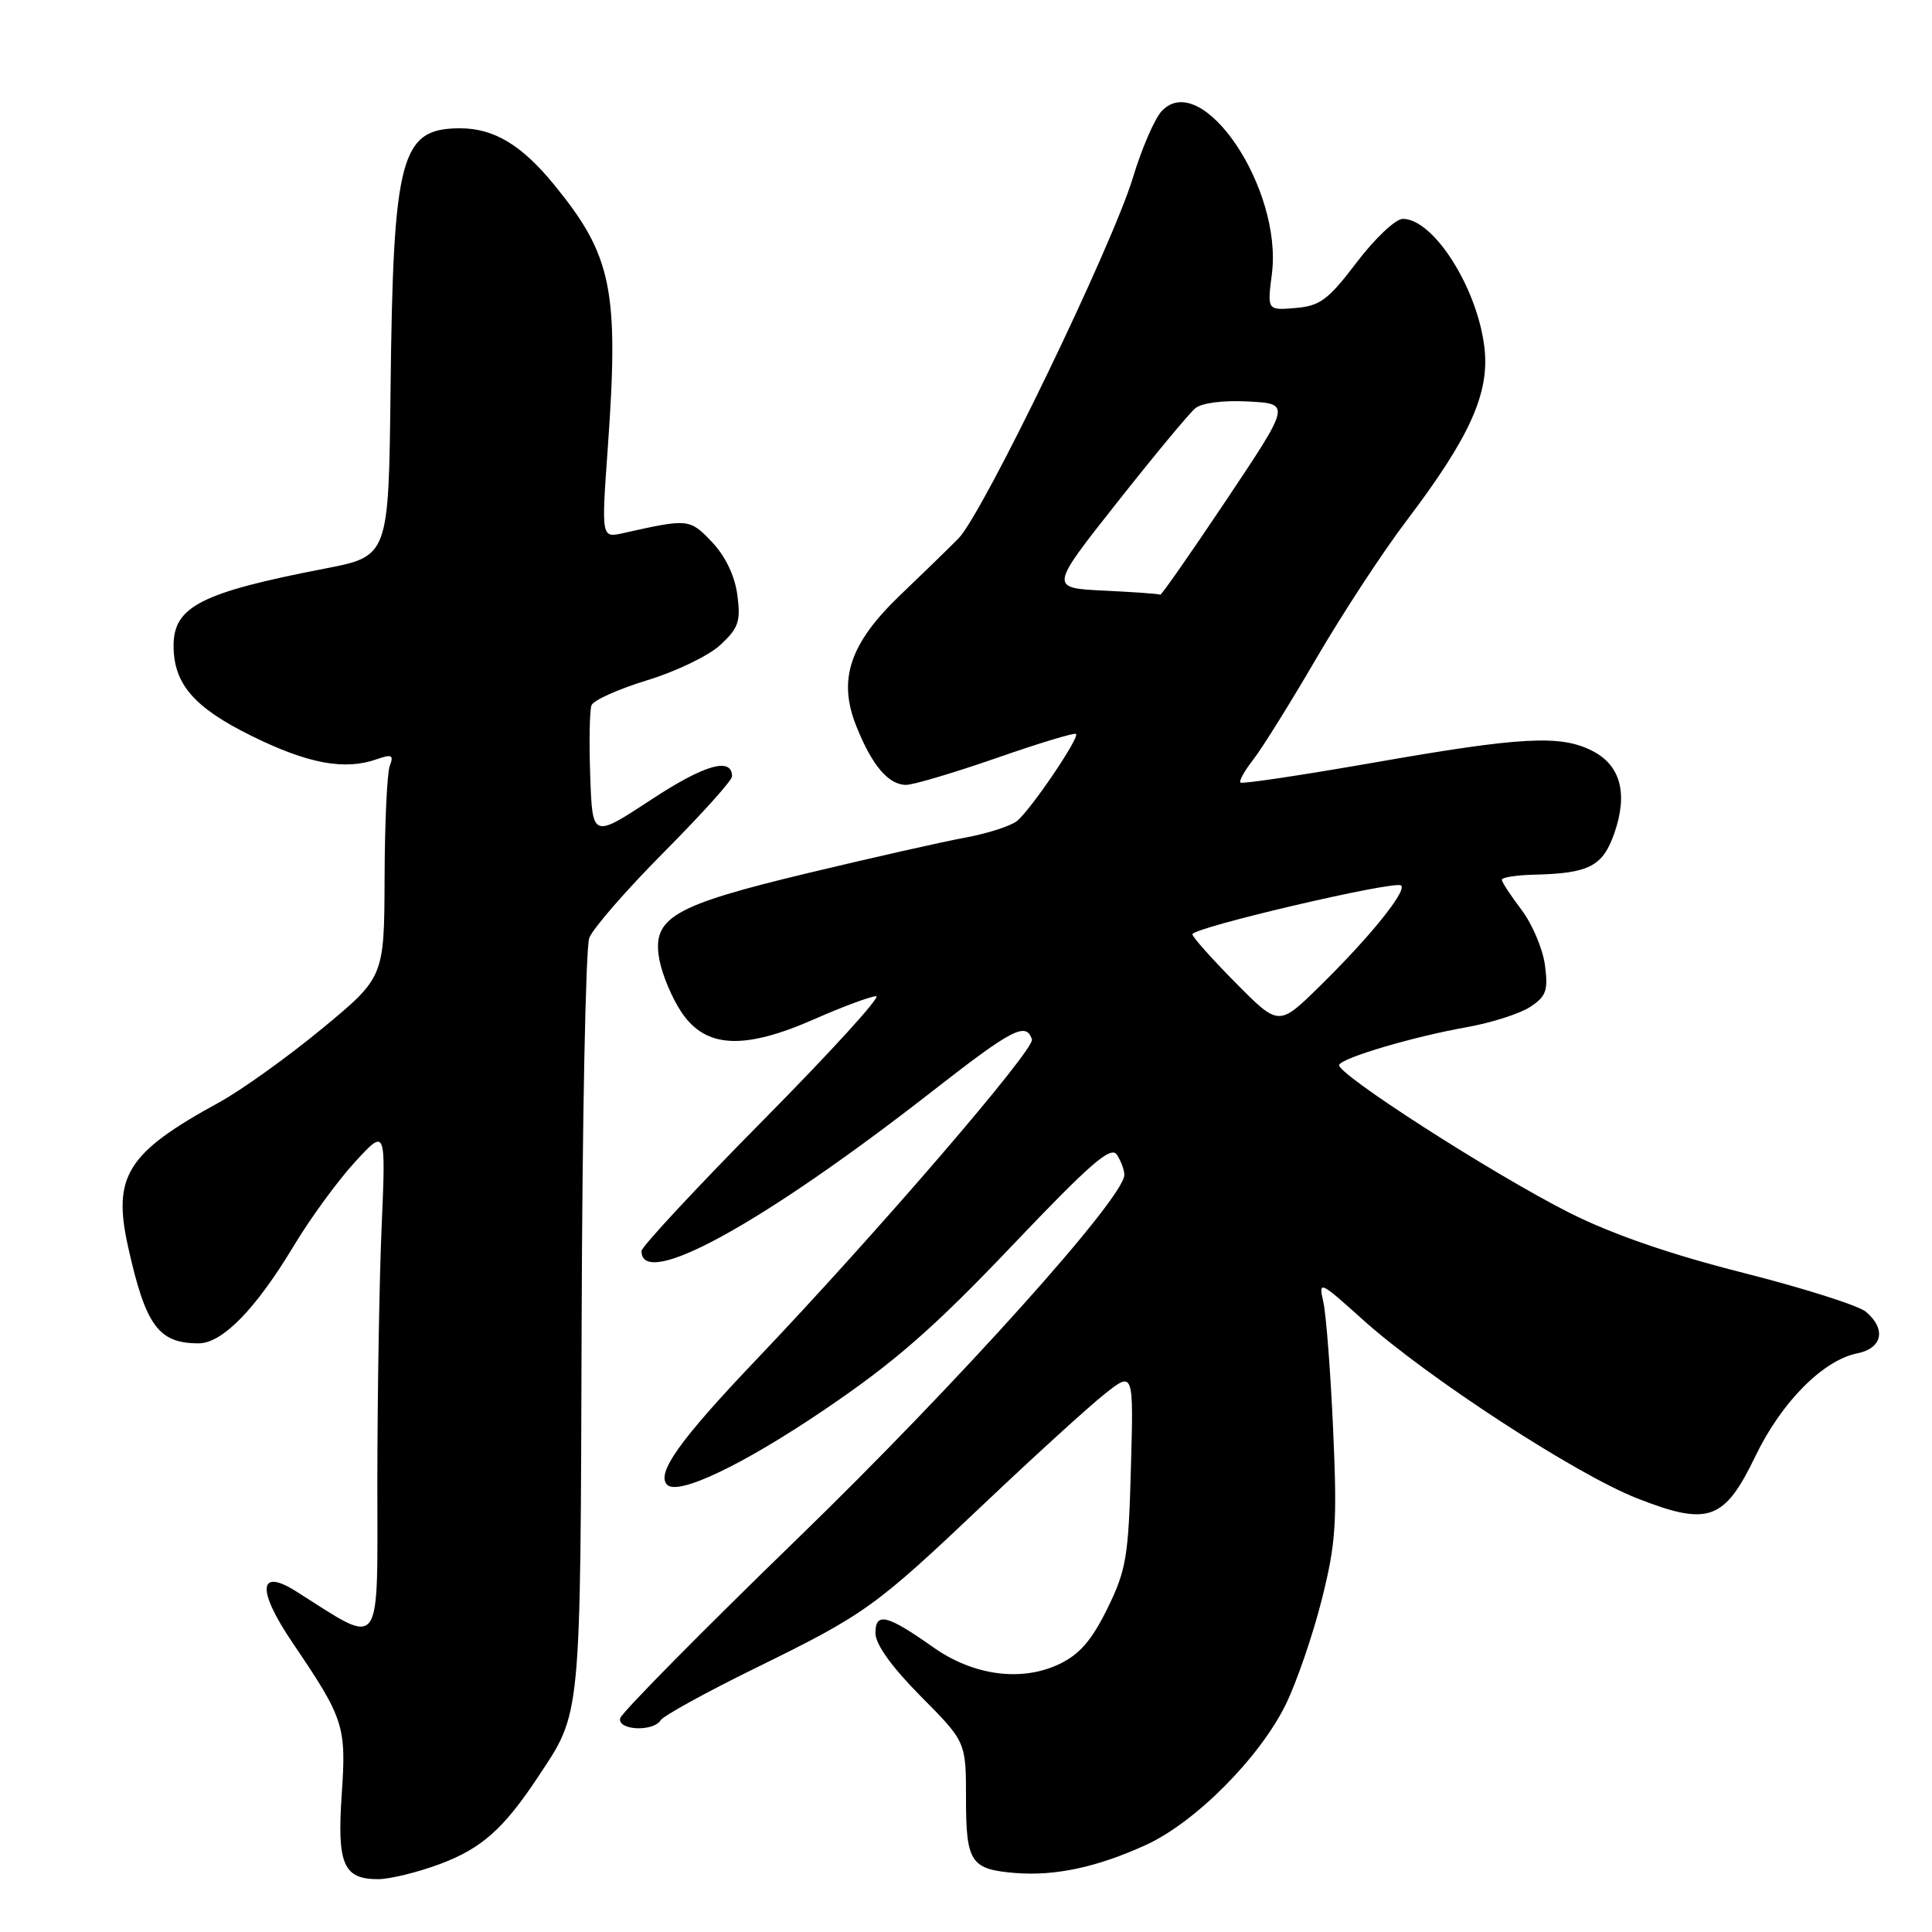 <?xml version="1.0" encoding="UTF-8" standalone="no"?>
<!DOCTYPE svg PUBLIC "-//W3C//DTD SVG 1.1//EN" "http://www.w3.org/Graphics/SVG/1.1/DTD/svg11.dtd" >
<svg xmlns="http://www.w3.org/2000/svg" xmlns:xlink="http://www.w3.org/1999/xlink" version="1.1" viewBox="0 0 256 256">
 <g >
 <path fill="currentColor"
d=" M 58.28 247.00 C 63.81 244.93 66.71 242.36 71.26 235.50 C 77.06 226.75 76.90 228.31 77.07 175.41 C 77.15 148.54 77.61 125.53 78.08 124.28 C 78.56 123.03 83.01 117.91 87.97 112.92 C 92.94 107.92 97.00 103.41 97.00 102.88 C 97.00 100.27 93.35 101.31 86.30 105.95 C 78.50 111.07 78.50 111.07 78.21 102.87 C 78.05 98.36 78.12 94.12 78.38 93.45 C 78.63 92.79 81.95 91.30 85.75 90.14 C 89.55 88.99 93.92 86.88 95.45 85.46 C 97.87 83.21 98.17 82.33 97.70 78.82 C 97.36 76.28 96.11 73.68 94.33 71.81 C 91.39 68.72 91.22 68.70 82.59 70.64 C 79.68 71.29 79.68 71.29 80.53 59.40 C 82.04 38.36 81.11 33.86 73.37 24.41 C 69.10 19.20 65.43 17.00 60.98 17.00 C 53.07 17.00 52.10 20.63 51.75 51.60 C 51.50 73.71 51.50 73.71 43.00 75.35 C 26.66 78.51 23.00 80.38 23.00 85.55 C 23.00 90.62 25.69 93.74 33.31 97.50 C 40.78 101.19 45.64 102.10 49.90 100.61 C 51.92 99.90 52.20 100.04 51.65 101.47 C 51.29 102.40 50.98 109.09 50.96 116.33 C 50.91 129.50 50.91 129.50 42.64 136.33 C 38.08 140.09 31.96 144.47 29.04 146.07 C 16.80 152.76 14.87 155.84 16.99 165.29 C 19.31 175.69 21.01 178.00 26.32 178.00 C 29.46 178.00 33.89 173.46 38.94 165.06 C 41.11 161.45 44.74 156.47 47.01 154.00 C 51.13 149.50 51.13 149.50 50.57 162.50 C 50.26 169.65 50.01 184.85 50.00 196.27 C 50.00 219.29 50.82 218.18 39.25 210.87 C 34.22 207.69 34.01 210.65 38.77 217.68 C 45.60 227.76 45.90 228.70 45.28 237.77 C 44.65 247.01 45.50 249.00 50.08 249.00 C 51.65 249.00 55.33 248.10 58.28 247.00 Z  M 151.81 244.48 C 158.39 241.48 166.92 232.90 170.39 225.81 C 171.81 222.89 173.95 216.68 175.13 212.00 C 177.01 204.52 177.20 201.82 176.65 189.50 C 176.31 181.80 175.72 174.16 175.35 172.53 C 174.70 169.64 174.85 169.71 180.59 174.87 C 189.03 182.47 208.82 195.36 216.91 198.53 C 226.38 202.25 228.49 201.49 232.62 192.91 C 236.06 185.79 241.56 180.24 246.08 179.33 C 249.43 178.66 249.97 176.13 247.25 173.82 C 246.29 173.00 238.97 170.68 231.00 168.66 C 221.36 166.22 213.65 163.56 208.00 160.72 C 197.82 155.59 176.82 142.10 177.45 141.08 C 178.07 140.08 187.31 137.36 194.39 136.10 C 197.63 135.52 201.39 134.32 202.76 133.42 C 204.89 132.02 205.16 131.25 204.71 127.86 C 204.42 125.70 203.01 122.40 201.59 120.53 C 200.17 118.66 199.00 116.88 199.00 116.57 C 199.00 116.26 200.91 115.96 203.25 115.90 C 210.58 115.73 212.37 114.80 213.91 110.40 C 215.73 105.17 214.75 101.44 211.04 99.52 C 206.82 97.34 201.67 97.61 182.10 101.04 C 172.55 102.71 164.57 103.91 164.36 103.69 C 164.15 103.48 164.92 102.11 166.07 100.64 C 167.22 99.17 170.98 93.14 174.42 87.24 C 177.87 81.33 183.24 73.12 186.37 69.00 C 194.79 57.89 197.41 52.07 196.69 46.02 C 195.76 38.14 189.95 29.00 185.88 29.00 C 184.93 29.00 182.18 31.59 179.78 34.75 C 176.00 39.73 174.91 40.54 171.67 40.81 C 167.91 41.13 167.91 41.13 168.53 36.31 C 169.98 24.96 159.26 9.09 153.94 14.71 C 153.01 15.69 151.29 19.65 150.13 23.50 C 147.38 32.60 130.23 68.08 127.00 71.35 C 125.62 72.74 122.17 76.10 119.33 78.81 C 112.61 85.23 110.99 90.01 113.45 96.18 C 115.53 101.41 117.72 104.00 120.06 104.00 C 121.02 104.00 126.40 102.40 132.02 100.45 C 137.63 98.49 142.39 97.05 142.58 97.25 C 143.07 97.74 136.63 107.23 134.78 108.77 C 133.97 109.44 130.87 110.44 127.90 110.99 C 124.93 111.53 115.56 113.65 107.09 115.68 C 89.07 120.00 86.33 121.60 87.38 127.21 C 87.75 129.17 89.06 132.29 90.31 134.14 C 93.50 138.89 98.53 139.16 107.87 135.06 C 111.70 133.37 115.41 132.00 116.10 132.00 C 116.80 132.00 110.09 139.37 101.19 148.37 C 92.28 157.38 85.00 165.21 85.00 165.77 C 85.00 170.98 101.04 162.16 123.66 144.50 C 134.14 136.32 135.96 135.38 136.74 137.72 C 137.17 139.01 116.16 163.41 100.28 180.09 C 90.08 190.79 86.91 195.24 88.40 196.74 C 89.87 198.20 98.44 194.11 109.22 186.81 C 118.52 180.51 123.71 175.98 134.00 165.17 C 144.45 154.19 147.20 151.79 147.99 153.00 C 148.53 153.82 148.98 155.03 148.98 155.67 C 149.02 158.66 126.90 183.29 105.76 203.79 C 92.97 216.20 82.35 226.95 82.18 227.68 C 81.78 229.28 86.56 229.51 87.54 227.94 C 87.90 227.36 93.50 224.27 99.98 221.09 C 114.73 213.85 115.87 213.03 130.50 199.16 C 137.10 192.91 144.23 186.41 146.35 184.73 C 150.21 181.67 150.21 181.67 149.85 194.58 C 149.53 206.28 149.24 208.03 146.73 213.15 C 144.65 217.37 143.04 219.23 140.34 220.51 C 135.34 222.88 128.98 222.03 123.67 218.28 C 117.56 213.96 116.00 213.57 116.00 216.38 C 116.00 217.88 118.13 220.85 122.00 224.76 C 128.00 230.81 128.00 230.81 128.00 238.29 C 128.00 246.76 128.62 247.70 134.51 248.18 C 139.81 248.61 145.35 247.42 151.81 244.48 Z  M 163.72 130.22 C 160.57 127.04 158.00 124.15 158.00 123.80 C 158.00 122.91 184.95 116.61 185.66 117.33 C 186.43 118.09 181.46 124.22 174.80 130.75 C 169.44 136.00 169.44 136.00 163.72 130.22 Z  M 146.28 78.26 C 139.07 77.91 139.07 77.91 148.00 66.61 C 152.91 60.39 157.58 54.76 158.38 54.10 C 159.24 53.38 162.10 53.02 165.43 53.20 C 171.02 53.50 171.02 53.50 162.50 66.25 C 157.81 73.26 153.87 78.91 153.74 78.80 C 153.61 78.69 150.25 78.45 146.28 78.26 Z "/>
</g>
</svg>